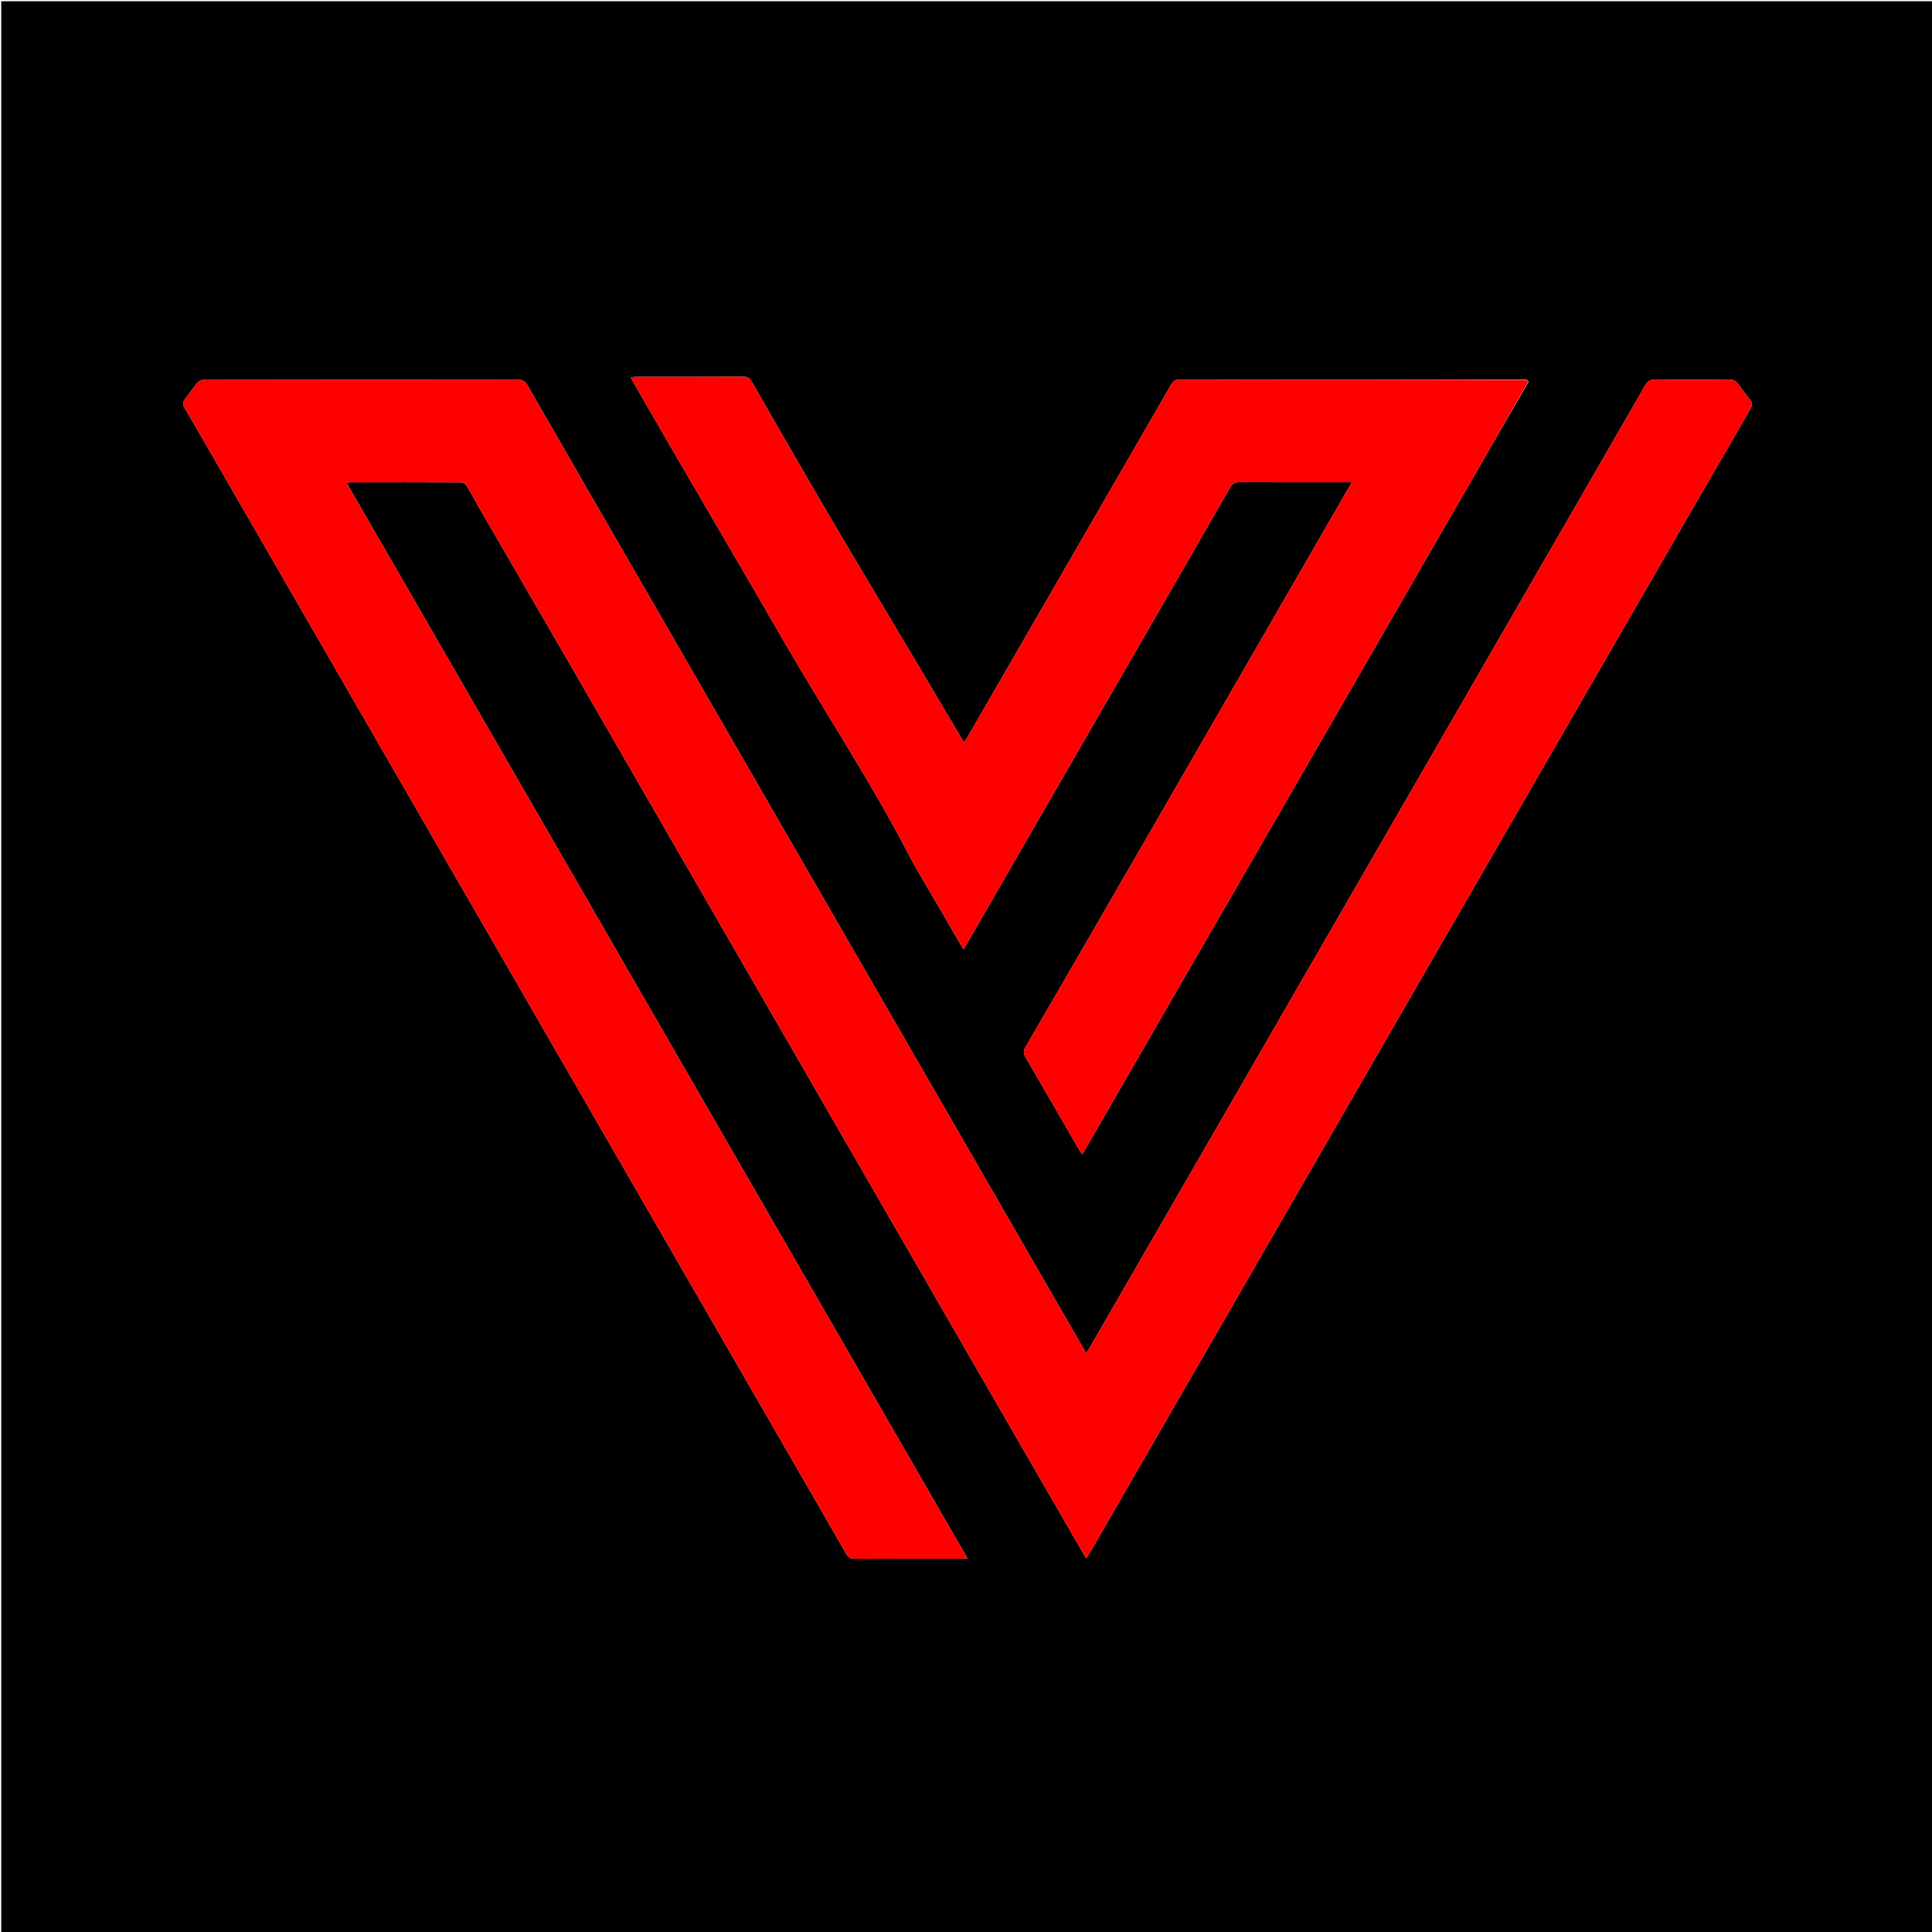 <svg version="1.1" id="Layer_1" xmlns="http://www.w3.org/2000/svg" xmlns:xlink="http://www.w3.org/1999/xlink" x="0px" y="0px"
	 width="100%" viewBox="0 0 1563 1563" enable-background="new 0 0 1563 1563" xml:space="preserve">
<path fill="#000000" opacity="1" stroke="none" 
	d="
M865,1564 
	C576.667,1564 288.833,1564 1,1564 
	C1,1043 1,522 1,1 
	C522,1 1043,1 1564,1 
	C1564,522 1564,1042.999 1564,1564 
	C1331.167,1564 1098.333,1564 865,1564 
M1236.645,308.854 
	C1236.4,308.326 1236.155,307.798 1234.988,307.183 
	C1141.497,307.176 1048.005,307.187 954.514,307.092 
	C951.109,307.089 949.151,308.04 947.438,311.099 
	C939.882,324.583 932.035,337.904 924.302,351.289 
	C876.934,433.272 829.569,515.257 782.186,597.232 
	C781.584,598.274 780.767,599.192 779.778,600.537 
	C769.467,583.139 759.501,566.274 749.489,549.436 
	C723.747,506.147 697.815,462.969 672.282,419.557 
	C650.613,382.715 629.361,345.626 608.043,308.579 
	C606.413,305.746 604.655,304.738 601.391,304.753 
	C572.561,304.888 543.731,304.827 514.901,304.845 
	C513.512,304.846 512.122,305.048 510.279,305.191 
	C511.404,307.298 512.209,308.912 513.109,310.471 
	C525.086,331.208 537.026,351.966 549.072,372.662 
	C577.35,421.246 605.828,469.714 633.95,518.388 
	C667.349,576.196 704.297,631.921 735.1,691.258 
	C742.225,704.982 750.472,718.124 758.221,731.524 
	C765.206,743.604 772.217,755.671 779.411,768.081 
	C780.442,766.388 781.243,765.132 781.987,763.843 
	C819.938,698.141 857.892,632.439 895.829,566.729 
	C929.022,509.234 962.224,451.745 995.303,394.185 
	C997.165,390.946 999.297,390.073 1002.844,390.091 
	C1031.174,390.231 1059.504,390.169 1087.835,390.169 
	C1089.426,390.169 1091.018,390.169 1093.627,390.169 
	C1088.859,398.443 1084.587,405.861 1080.309,413.275 
	C1029.899,500.636 979.507,588.007 929.071,675.354 
	C895.958,732.698 862.803,790.019 829.575,847.296 
	C827.946,850.103 827.871,852.16 829.528,854.998 
	C844.122,880.012 858.552,905.122 873.048,930.193 
	C873.738,931.386 874.591,932.484 875.515,933.842 
	C876.45,932.311 877.168,931.192 877.832,930.042 
	C939.497,823.281 1001.162,716.519 1062.818,609.752 
	C1103.425,539.433 1144.034,469.115 1184.614,398.78 
	C1201.828,368.944 1218.971,339.066 1236.645,308.854 
M617.977,1141.545 
	C640.205,1180.027 662.474,1218.486 684.58,1257.037 
	C686.317,1260.067 688.171,1261.094 691.592,1261.078 
	C720.256,1260.943 748.921,1261.004 777.586,1260.992 
	C779.007,1260.991 780.429,1260.863 782.715,1260.753 
	C615.103,970.425 447.864,680.745 280.459,390.777 
	C281.732,390.44 282.18,390.217 282.629,390.216 
	C312.794,390.19 342.959,390.138 373.122,390.296 
	C374.659,390.304 376.773,391.771 377.618,393.165 
	C381.666,399.84 385.291,406.77 389.207,413.527 
	C412.717,454.095 436.33,494.604 459.791,535.201 
	C519.41,638.368 578.972,741.568 638.547,844.761 
	C667.414,894.763 696.249,944.783 725.112,994.788 
	C775.359,1081.84 825.616,1168.886 875.879,1255.929 
	C876.738,1257.416 877.722,1258.831 878.927,1260.716 
	C880.215,1258.591 881.178,1257.066 882.079,1255.506 
	C920.434,1189.072 958.783,1122.634 997.133,1056.197 
	C1039.478,982.841 1081.821,909.485 1124.169,836.13 
	C1180.664,738.27 1237.154,640.407 1293.663,542.555 
	C1334.367,472.071 1375.084,401.594 1415.876,331.162 
	C1417.535,328.298 1418.063,326.094 1415.788,323.336 
	C1412.354,319.172 1409.169,314.799 1405.986,310.436 
	C1404.213,308.007 1402.176,307.037 1398.993,307.067 
	C1378.996,307.256 1358.995,307.301 1338.999,307.049 
	C1334.864,306.997 1332.845,308.516 1330.894,311.906 
	C1299.946,365.703 1268.861,419.421 1237.831,473.171 
	C1119.078,678.874 1000.334,884.582 881.575,1090.282 
	C880.783,1091.654 879.827,1092.93 878.66,1094.683 
	C866.114,1072.937 853.904,1051.769 841.688,1030.604 
	C812.992,980.888 784.294,931.173 755.596,881.458 
	C726.815,831.599 698.034,781.74 669.25,731.882 
	C618.35,643.718 567.454,555.552 516.547,467.392 
	C486.604,415.536 456.609,363.71 426.77,311.794 
	C424.778,308.328 422.636,307.062 418.61,307.068 
	C334.615,307.193 250.621,307.207 166.626,307.022 
	C162.732,307.014 160.506,308.512 158.471,311.124 
	C155.458,314.992 152.605,318.983 149.629,322.88 
	C147.871,325.181 147.633,327.184 149.259,329.926 
	C157.908,344.509 166.321,359.233 174.799,373.918 
	C225.221,461.254 275.636,548.593 326.057,635.929 
	C377.894,725.716 429.733,815.501 481.574,905.284 
	C526.924,983.824 572.279,1062.361 617.977,1141.545 
z"/>
<path fill="#FE0000" opacity="1" stroke="none" 
	d="
M617.804,1141.222 
	C572.279,1062.361 526.924,983.824 481.574,905.284 
	C429.733,815.501 377.894,725.716 326.057,635.929 
	C275.636,548.593 225.221,461.254 174.799,373.918 
	C166.321,359.233 157.908,344.509 149.259,329.926 
	C147.633,327.184 147.871,325.181 149.629,322.88 
	C152.605,318.983 155.458,314.992 158.471,311.124 
	C160.506,308.512 162.732,307.014 166.626,307.022 
	C250.621,307.207 334.615,307.193 418.61,307.068 
	C422.636,307.062 424.778,308.328 426.77,311.794 
	C456.609,363.71 486.604,415.536 516.547,467.392 
	C567.454,555.552 618.35,643.718 669.25,731.882 
	C698.034,781.74 726.815,831.599 755.596,881.458 
	C784.294,931.173 812.992,980.888 841.688,1030.604 
	C853.904,1051.769 866.114,1072.937 878.66,1094.683 
	C879.827,1092.93 880.783,1091.654 881.575,1090.282 
	C1000.334,884.582 1119.078,678.874 1237.831,473.171 
	C1268.861,419.421 1299.946,365.703 1330.894,311.906 
	C1332.845,308.516 1334.864,306.997 1338.999,307.049 
	C1358.995,307.301 1378.996,307.256 1398.993,307.067 
	C1402.176,307.037 1404.213,308.007 1405.986,310.436 
	C1409.169,314.799 1412.354,319.172 1415.788,323.336 
	C1418.063,326.094 1417.535,328.298 1415.876,331.162 
	C1375.084,401.594 1334.367,472.071 1293.663,542.555 
	C1237.154,640.407 1180.664,738.27 1124.169,836.13 
	C1081.821,909.485 1039.478,982.841 997.133,1056.197 
	C958.783,1122.634 920.434,1189.072 882.079,1255.506 
	C881.178,1257.066 880.215,1258.591 878.927,1260.716 
	C877.722,1258.831 876.738,1257.416 875.879,1255.929 
	C825.616,1168.886 775.359,1081.84 725.112,994.788 
	C696.249,944.783 667.414,894.763 638.547,844.761 
	C578.972,741.568 519.41,638.368 459.791,535.201 
	C436.33,494.604 412.717,454.095 389.207,413.527 
	C385.291,406.77 381.666,399.84 377.618,393.165 
	C376.773,391.771 374.659,390.304 373.122,390.296 
	C342.959,390.138 312.794,390.19 282.629,390.216 
	C282.18,390.217 281.732,390.44 280.459,390.777 
	C447.864,680.745 615.103,970.425 782.715,1260.753 
	C780.429,1260.863 779.007,1260.991 777.586,1260.992 
	C748.921,1261.004 720.256,1260.943 691.592,1261.078 
	C688.171,1261.094 686.317,1260.067 684.58,1257.037 
	C662.474,1218.486 640.205,1180.027 617.804,1141.222 
z"/>
<path fill="#FE0000" opacity="1" stroke="none" 
	d="
M1236.146,309.208 
	C1218.971,339.066 1201.828,368.944 1184.614,398.78 
	C1144.034,469.115 1103.425,539.433 1062.818,609.752 
	C1001.162,716.519 939.497,823.281 877.832,930.042 
	C877.168,931.192 876.45,932.311 875.515,933.842 
	C874.591,932.484 873.738,931.386 873.048,930.193 
	C858.552,905.122 844.122,880.012 829.528,854.998 
	C827.871,852.16 827.946,850.103 829.575,847.296 
	C862.803,790.019 895.958,732.698 929.071,675.354 
	C979.507,588.007 1029.899,500.636 1080.309,413.275 
	C1084.587,405.861 1088.859,398.443 1093.627,390.169 
	C1091.018,390.169 1089.426,390.169 1087.835,390.169 
	C1059.504,390.169 1031.174,390.231 1002.844,390.091 
	C999.297,390.073 997.165,390.946 995.303,394.185 
	C962.224,451.745 929.022,509.234 895.829,566.729 
	C857.892,632.439 819.938,698.141 781.987,763.843 
	C781.243,765.132 780.442,766.388 779.411,768.081 
	C772.217,755.671 765.206,743.604 758.221,731.524 
	C750.472,718.124 742.225,704.982 735.1,691.258 
	C704.297,631.921 667.349,576.196 633.95,518.388 
	C605.828,469.714 577.35,421.246 549.072,372.662 
	C537.026,351.966 525.086,331.208 513.109,310.471 
	C512.209,308.912 511.404,307.298 510.279,305.191 
	C512.122,305.048 513.512,304.846 514.901,304.845 
	C543.731,304.827 572.561,304.888 601.391,304.753 
	C604.655,304.738 606.413,305.746 608.043,308.579 
	C629.361,345.626 650.613,382.715 672.282,419.557 
	C697.815,462.969 723.747,506.147 749.489,549.436 
	C759.501,566.274 769.467,583.139 779.778,600.537 
	C780.767,599.192 781.584,598.274 782.186,597.232 
	C829.569,515.257 876.934,433.272 924.302,351.289 
	C932.035,337.904 939.882,324.583 947.438,311.099 
	C949.151,308.04 951.109,307.089 954.514,307.092 
	C1048.005,307.187 1141.497,307.176 1235.469,307.552 
	C1236.015,308.35 1236.081,308.779 1236.146,309.208 
z"/>
<path fill="#C00000" opacity="1" stroke="none" 
	d="
M1236.396,309.031 
	C1236.081,308.779 1236.015,308.35 1235.93,307.595 
	C1236.155,307.798 1236.4,308.326 1236.396,309.031 
z"/>
</svg>